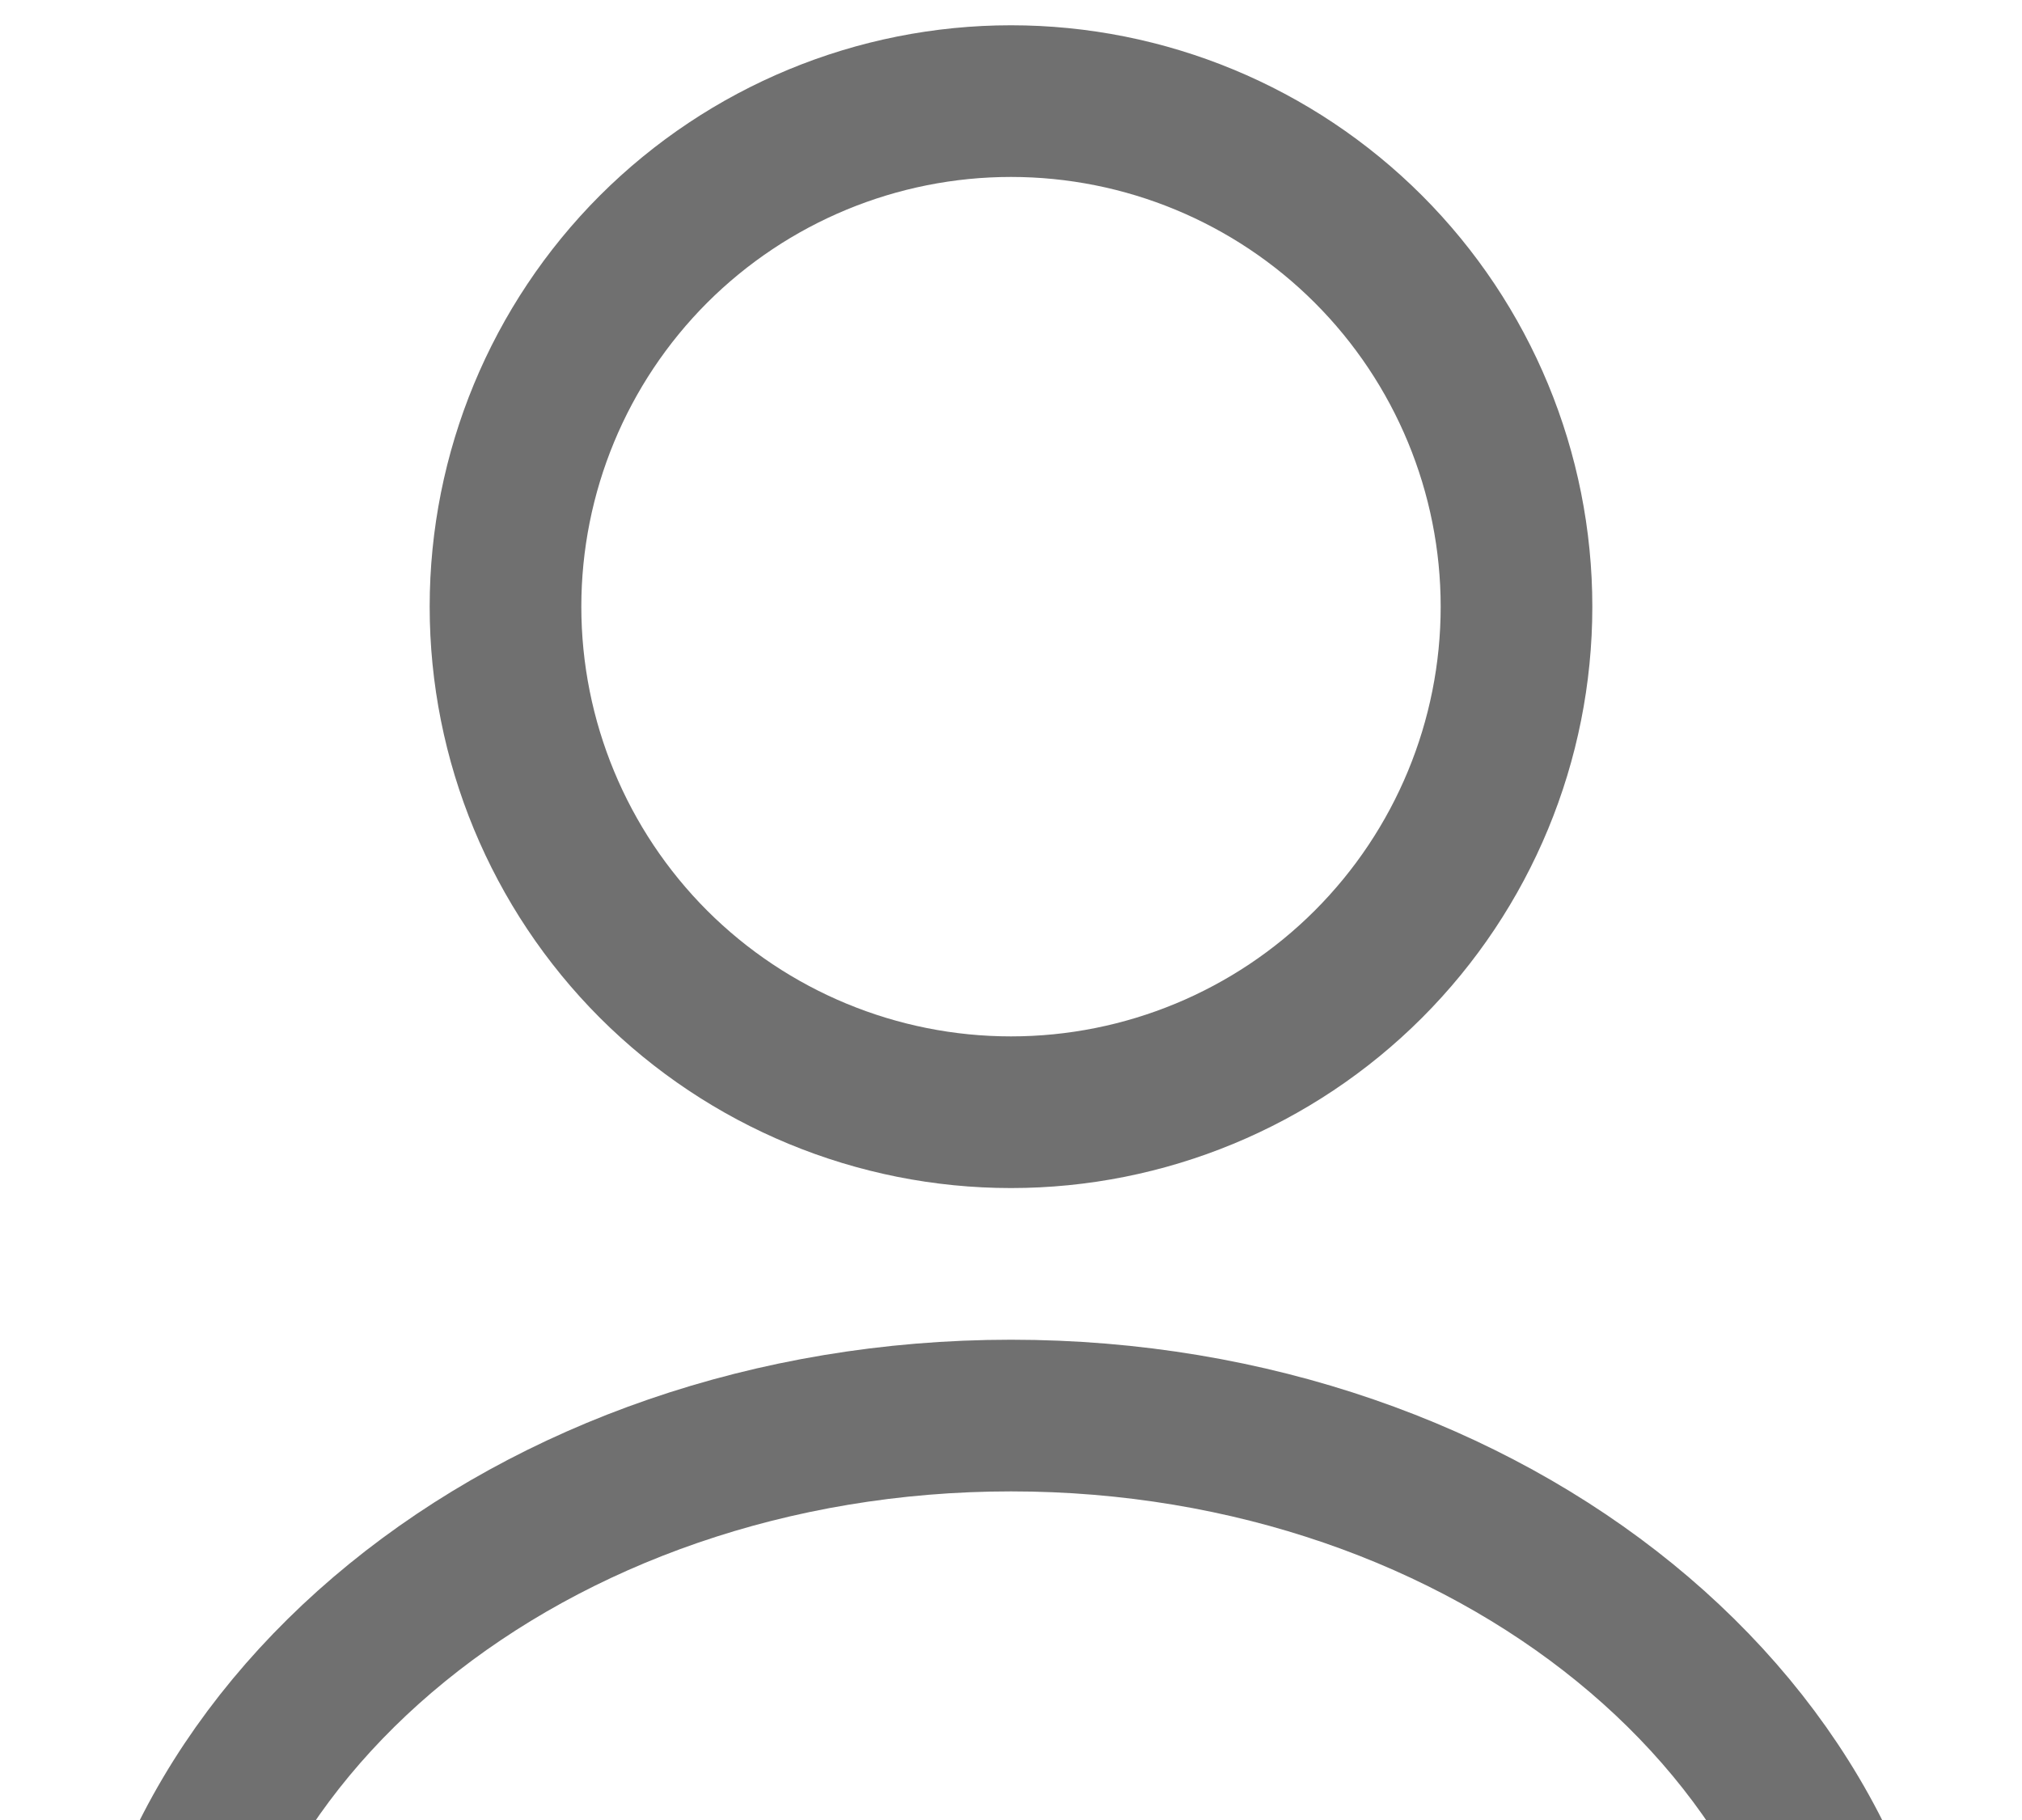 <svg width="20" height="18" viewBox="0 0 20 18" fill="none" xmlns="http://www.w3.org/2000/svg">
<path d="M18.59 21C18.59 17.13 14.74 14 10 14C5.26 14 1.41 17.13 1.41 21M10 11C11.326 11 12.598 10.473 13.535 9.536C14.473 8.598 15 7.326 15 6C15 4.674 14.473 3.402 13.535 2.464C12.598 1.527 11.326 1 10 1C8.674 1 7.402 1.527 6.464 2.464C5.527 3.402 5 4.674 5 6C5 7.326 5.527 8.598 6.464 9.536C7.402 10.473 8.674 11 10 11Z" stroke="#707070" stroke-width="1.5" stroke-linecap="round" stroke-linejoin="round"/>
</svg>
